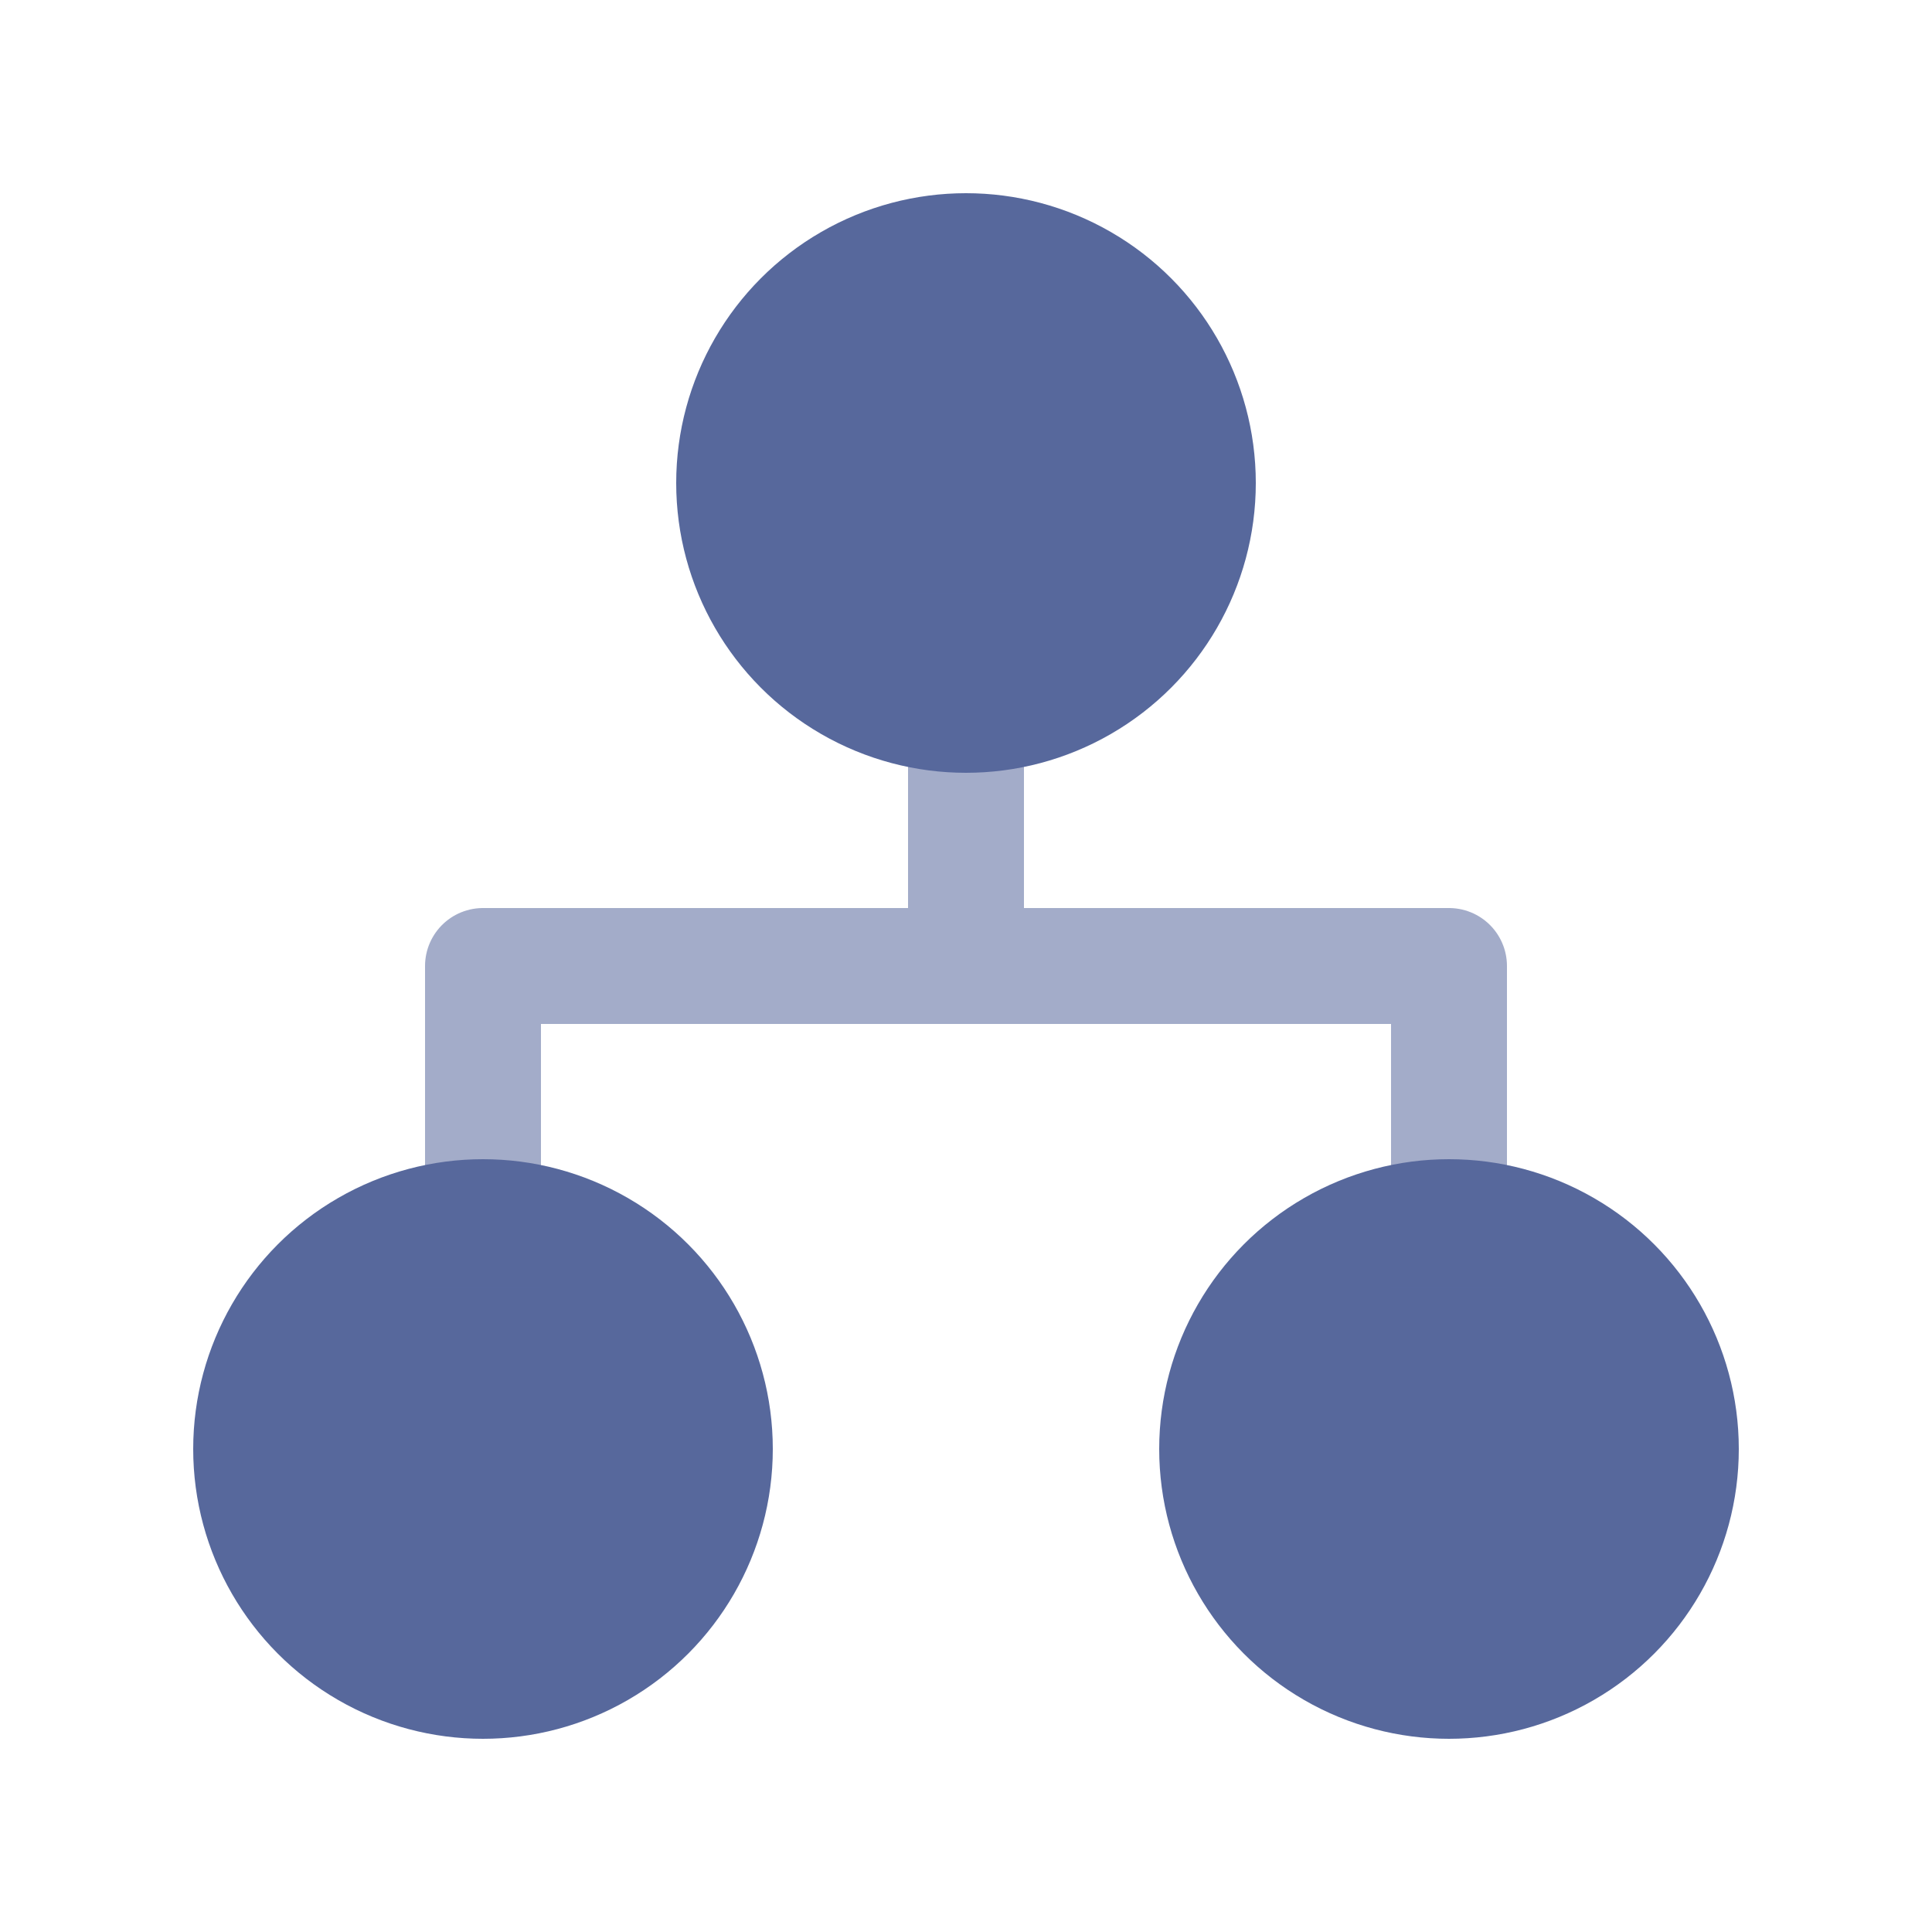 <?xml version="1.0" encoding="UTF-8"?>
<svg width="20px" height="20px" viewBox="0 0 20 20" version="1.1" xmlns="http://www.w3.org/2000/svg" xmlns:xlink="http://www.w3.org/1999/xlink">
    <title>topology-center-second-menu</title>
    <g id="topology-center-second-menu" stroke="none" stroke-width="1" fill="none" fill-rule="evenodd">
        <g id="编组-3" fill="#000000" opacity="0">
            <rect id="矩形" x="0" y="0" width="20" height="20"></rect>
        </g>
        <g id="编组" transform="translate(2, 2)">
            <circle id="椭圆形备份-3" fill="#57689C" cx="8" cy="3" r="3"></circle>
            <circle id="椭圆形备份-4" fill="#57689C" cx="3" cy="13" r="3"></circle>
            <circle id="椭圆形备份-5" fill="#57689C" cx="13" cy="13" r="3"></circle>
            <path d="M3,11.333 L3,8 L13,8 L13,11.333 M8,8 L8,4.147" id="形状结合" stroke="#57689C" stroke-width="1.2" opacity="0.55" stroke-linejoin="round"></path>
        </g>
    </g>
</svg>